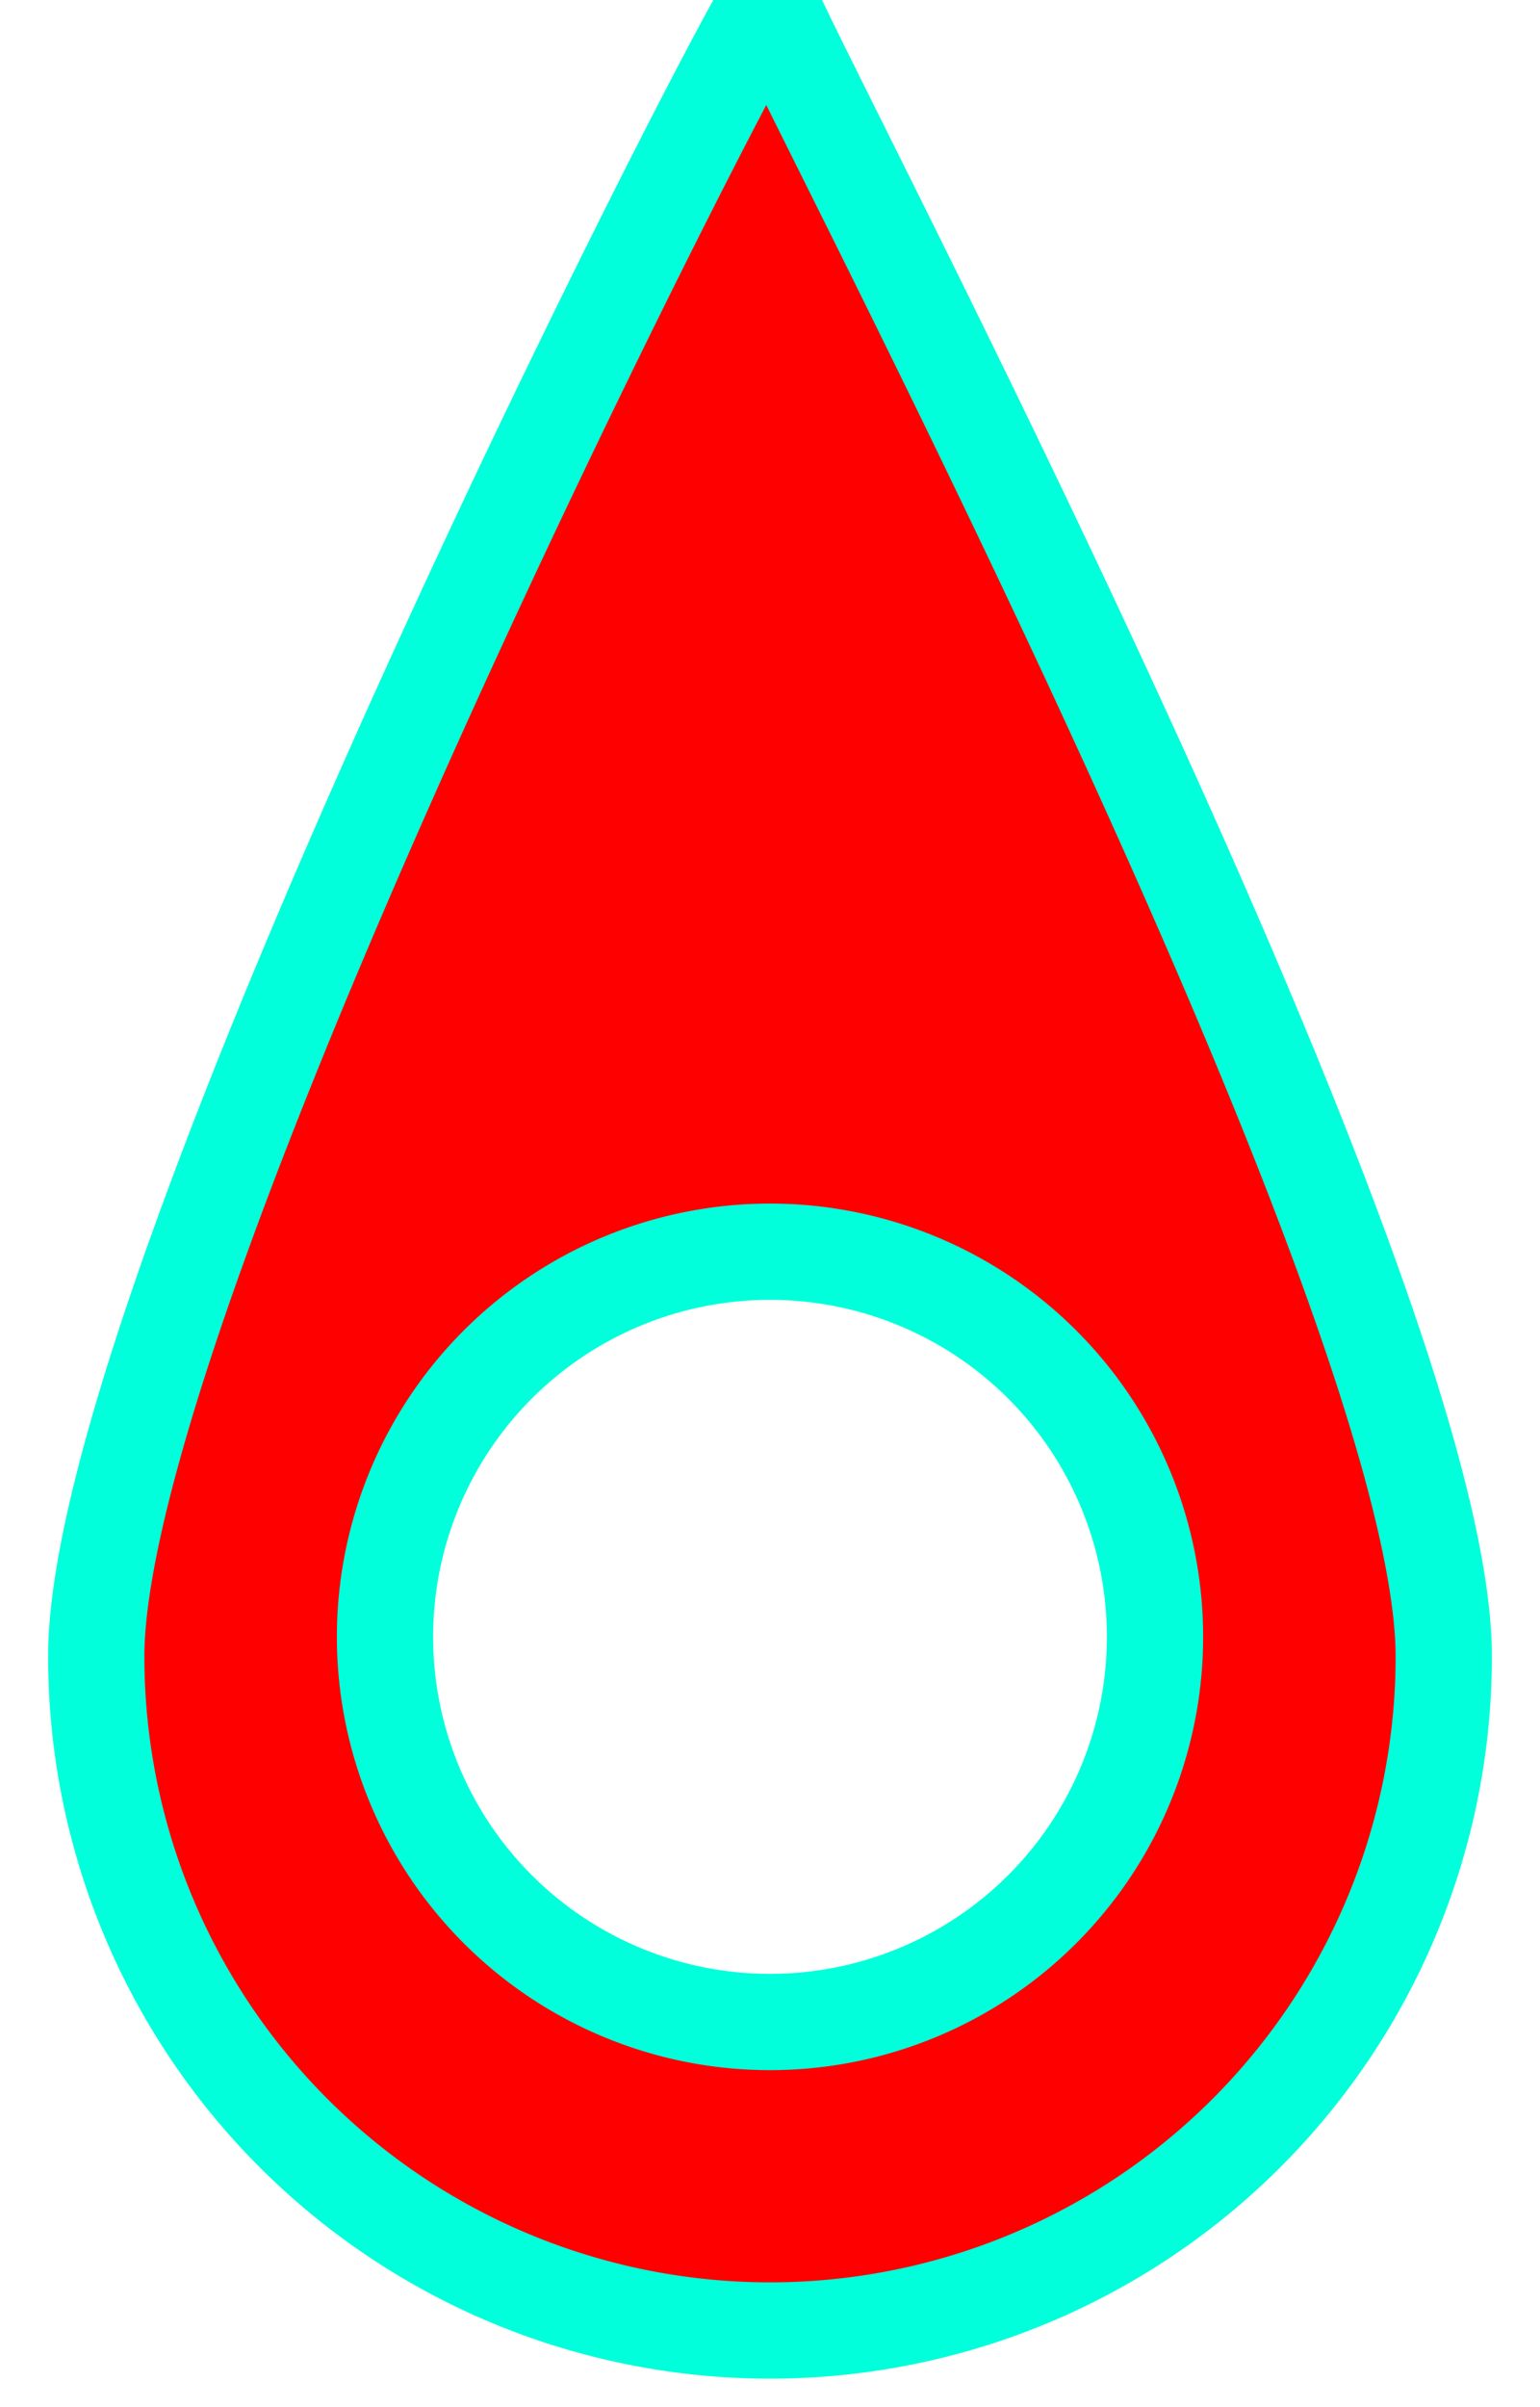 <svg width="16px" height="25px" viewBox="0 0 16 25" version="1.1" xmlns="http://www.w3.org/2000/svg" xmlns:xlink="http://www.w3.org/1999/xlink">
  <path
    d="M8 24.204a7 7 0 0 1-7-7C1 13.338 8-.227 8 .003c0 .23 7 13.335 7 17.201a7 7 0 0 1-7 7zM8 21a4 4 0 1 0 0-8 4 4 0 0 0 0 8z"
    stroke="#00FFDA"
    fill="red"
    fillRule="evenodd"
  />
</svg>
